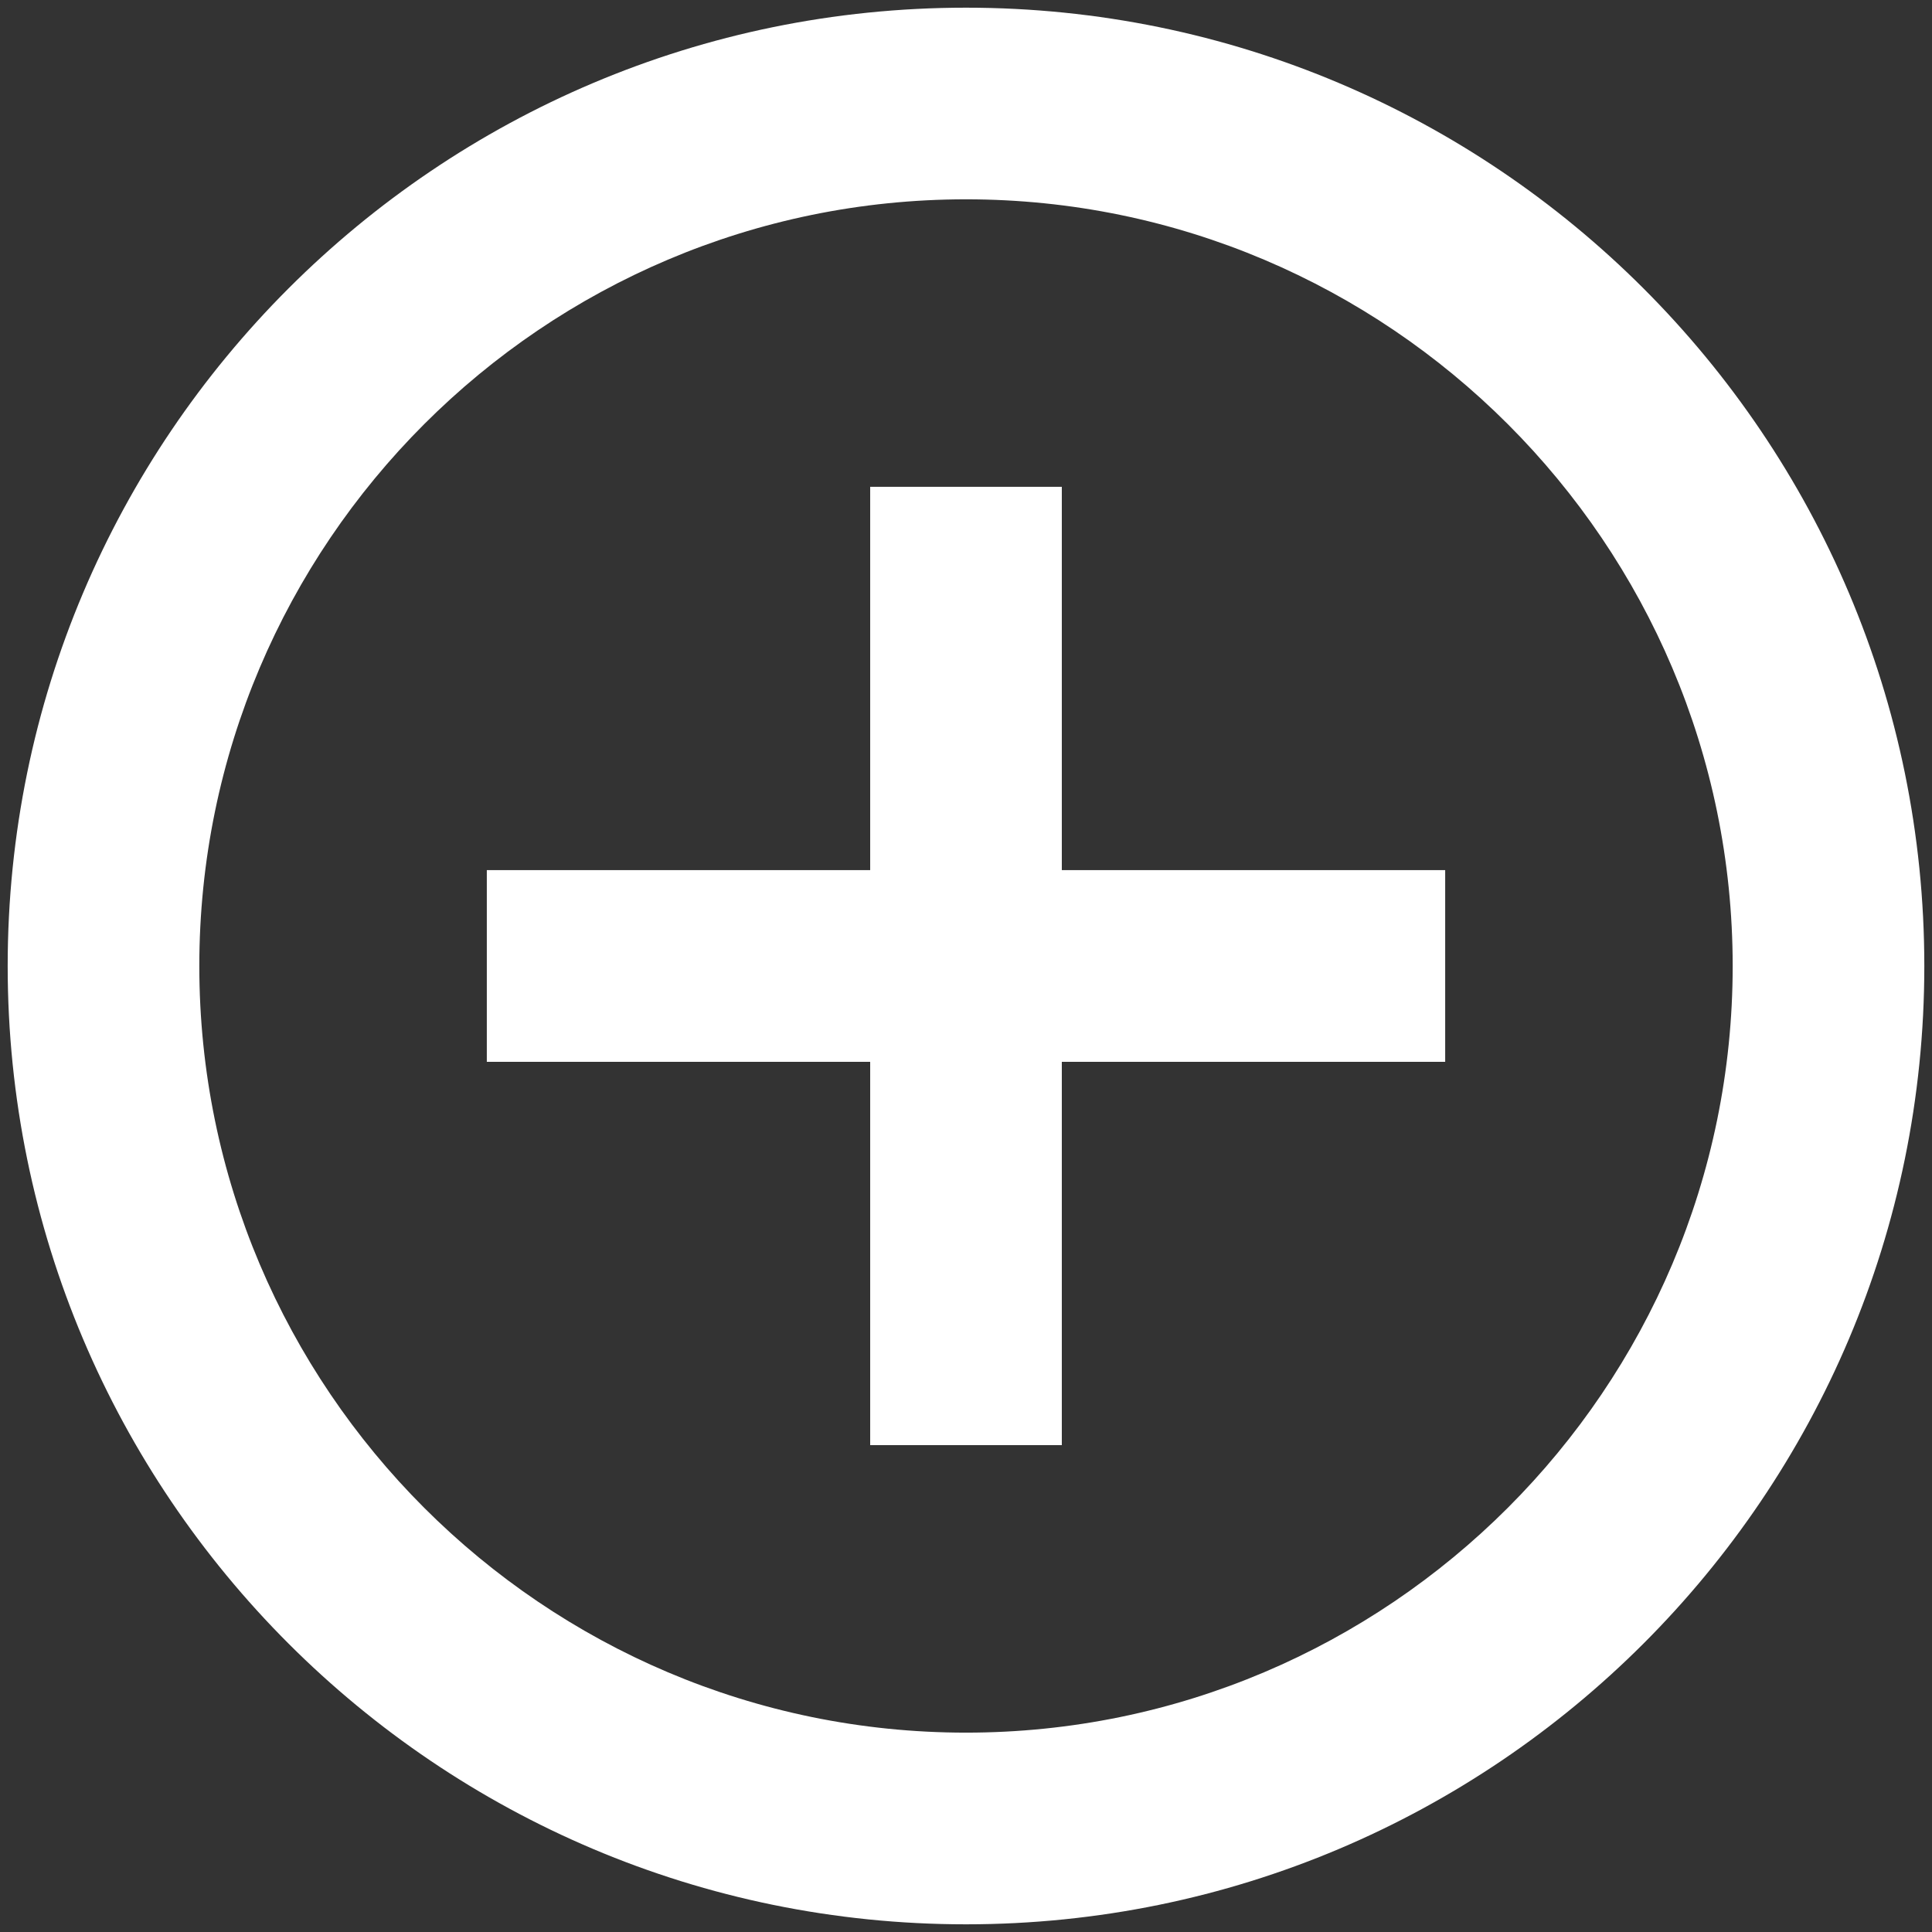 <svg width="42" height="42" viewBox="0 0 42 42" fill="none" xmlns="http://www.w3.org/2000/svg">
<rect x="0" y="0" width="42" height="42" fill="#333333" stroke="none"/>
<path d="M23.083 10.583H18.917V18.916H10.583V23.083H18.917V31.416H23.083V23.083H31.417V18.916H23.083V10.583ZM21 0.167C9.5 0.167 0.167 9.5 0.167 21C0.167 32.5 9.5 41.833 21 41.833C32.5 41.833 41.833 32.5 41.833 21C41.833 9.5 32.5 0.167 21 0.167ZM21 37.666C11.812 37.666 4.333 30.187 4.333 21C4.333 11.812 11.812 4.333 21 4.333C30.188 4.333 37.667 11.812 37.667 21C37.667 30.187 30.188 37.666 21 37.666Z" fill="white"/>
</svg>
